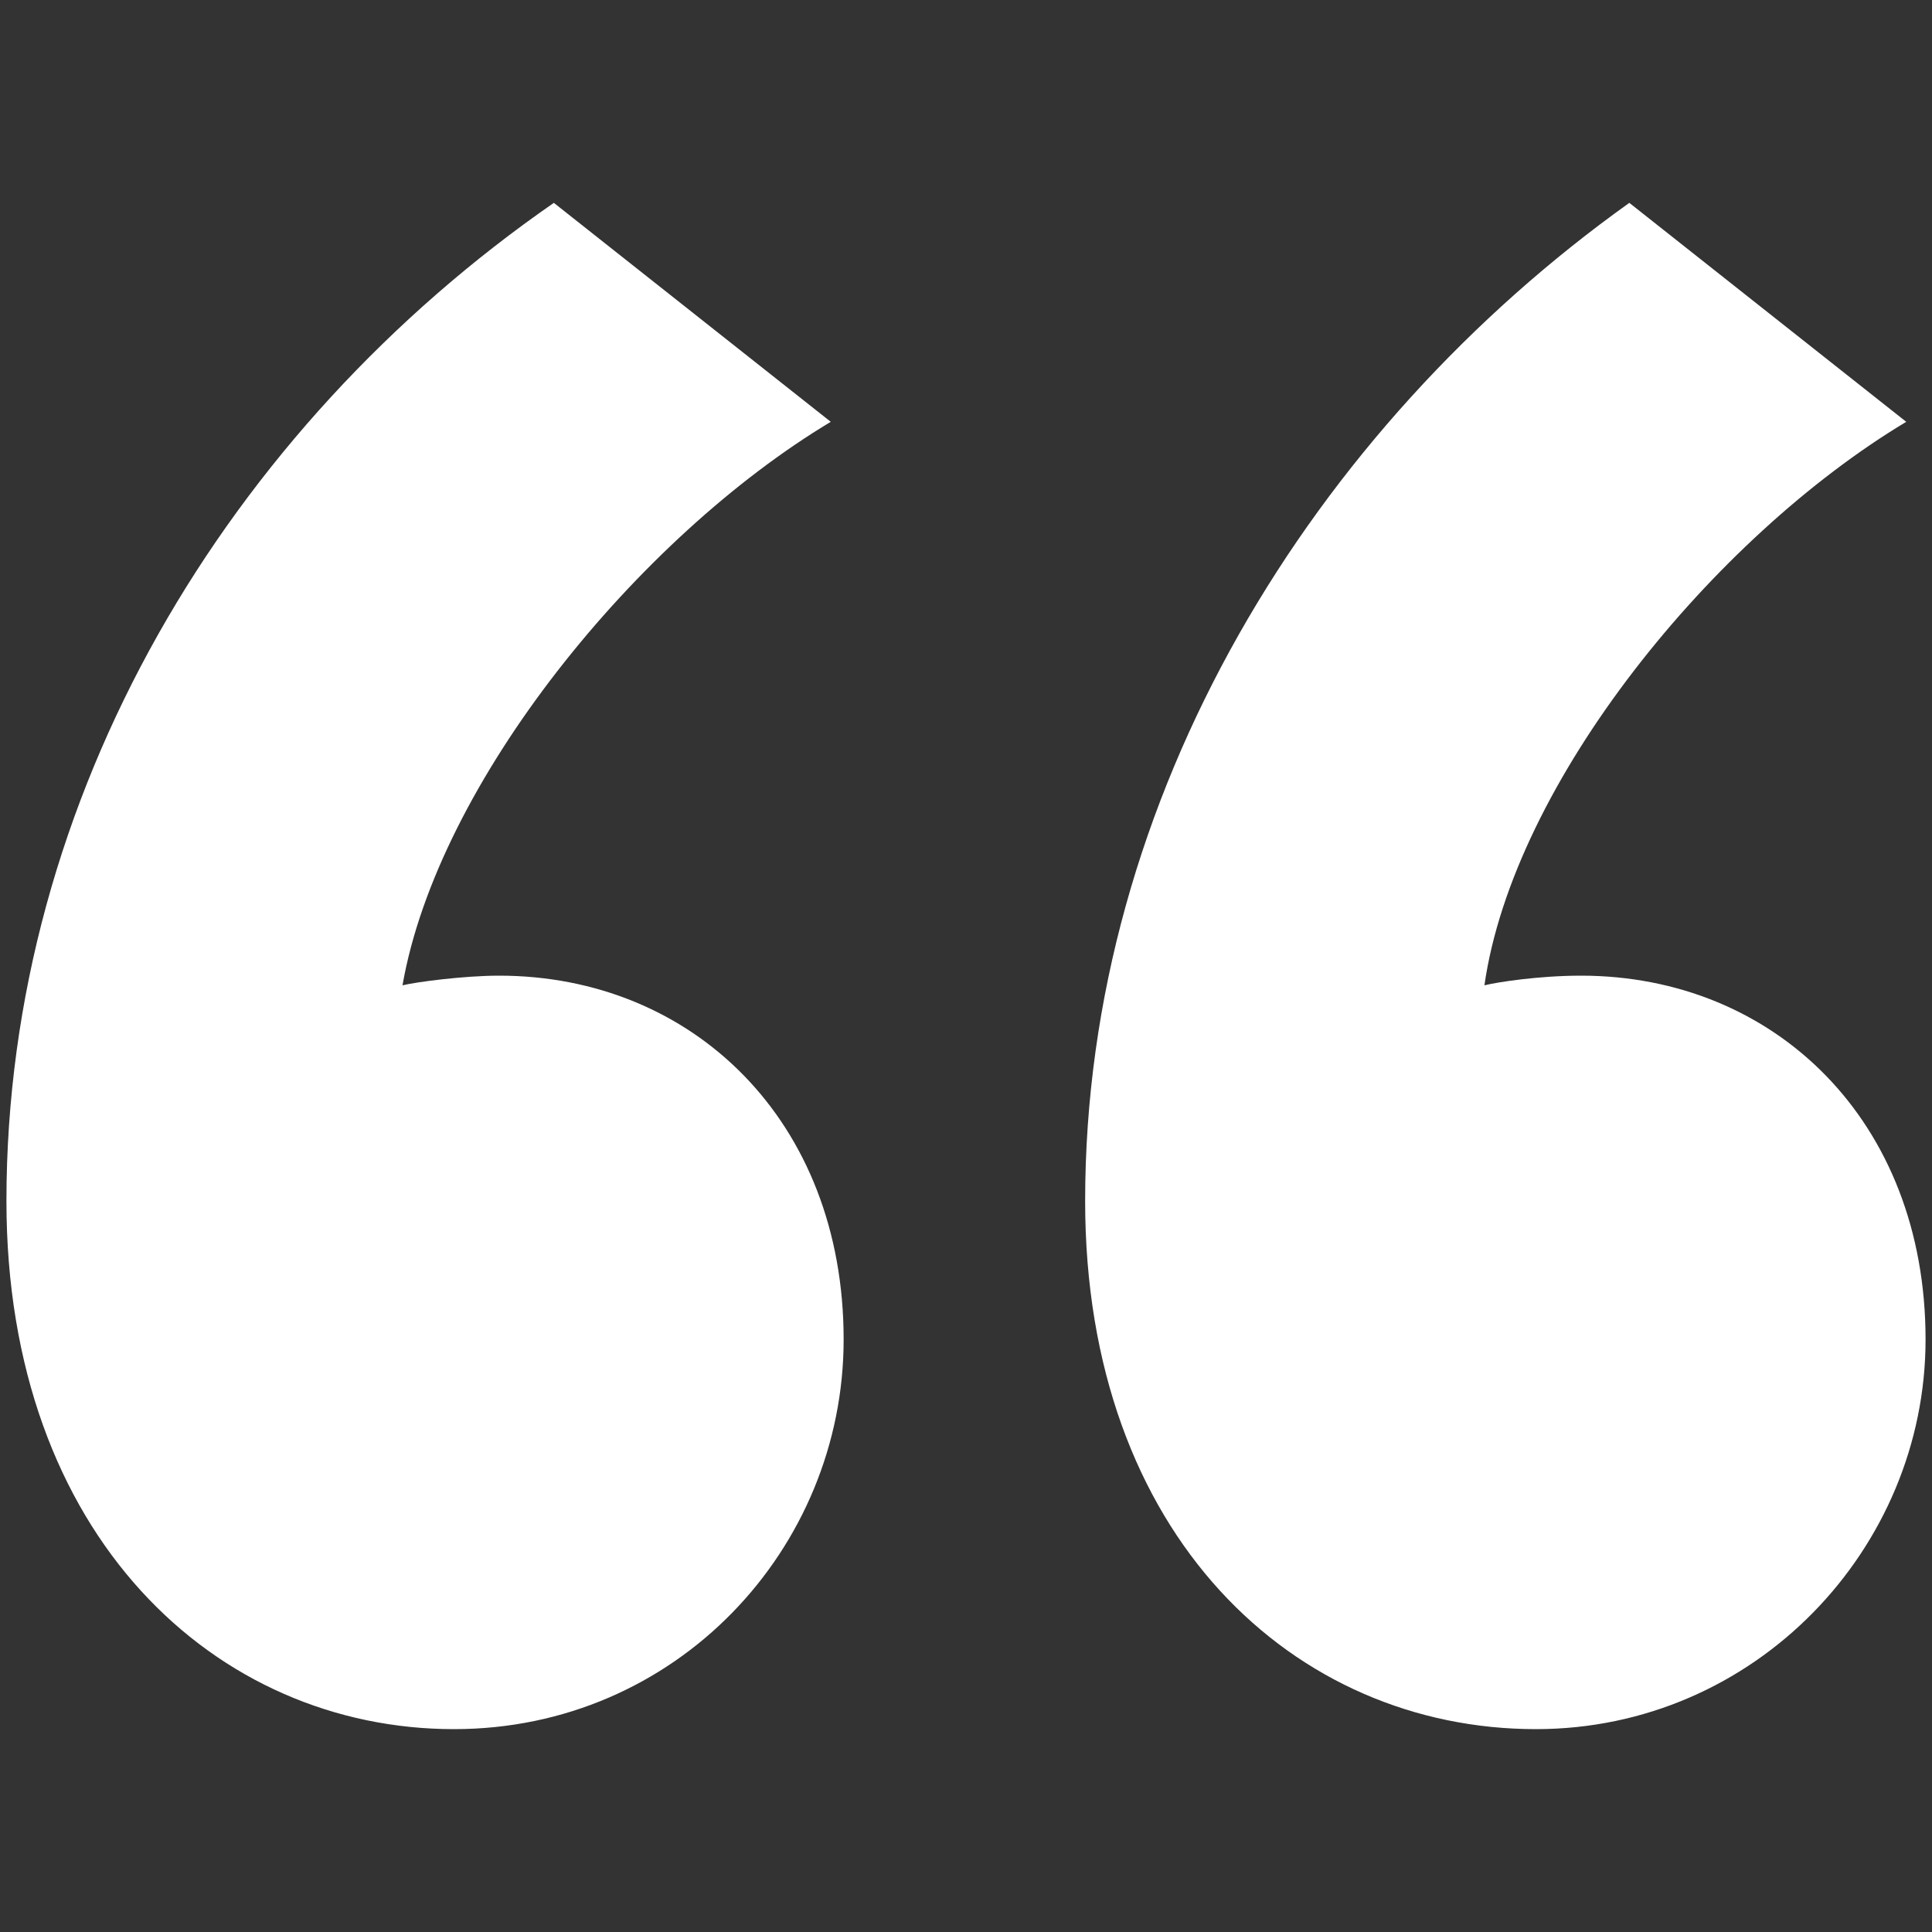 <svg xmlns="http://www.w3.org/2000/svg" version="1.1" x="0" y="0" width="60" height="60" viewBox="0 0 60 60" enable-background="new 0 0 60 60" xml:space="preserve">
  <rect x="0" y="0" width="60" height="60" fill="#333333" stroke="none"/>
  <path fill="#ffffff" d="M0.2 37.3c0 10.4 6.5 16.4 13.9 16.4 6.9 0 12.1-5.6 12.1-12.1 0-6.8-4.7-11.3-10.7-11.3 -1.1 0-2.6 0.2-3 0.3 1.1-6.3 7.3-13.9 13.3-17.5l-8.6-6.8C7.1 13.3 0.2 24.7 0.2 37.3zM33.7 37.3c0 10.4 6.5 16.4 14 16.4 6.8 0 12.1-5.6 12.1-12.1 0-6.8-4.7-11.3-10.7-11.3 -1.3 0-2.6 0.2-3 0.3 0.9-6.3 7.1-13.9 13.1-17.5l-8.6-6.8C40.8 13.3 33.7 24.7 33.7 37.3z"/>
</svg>
